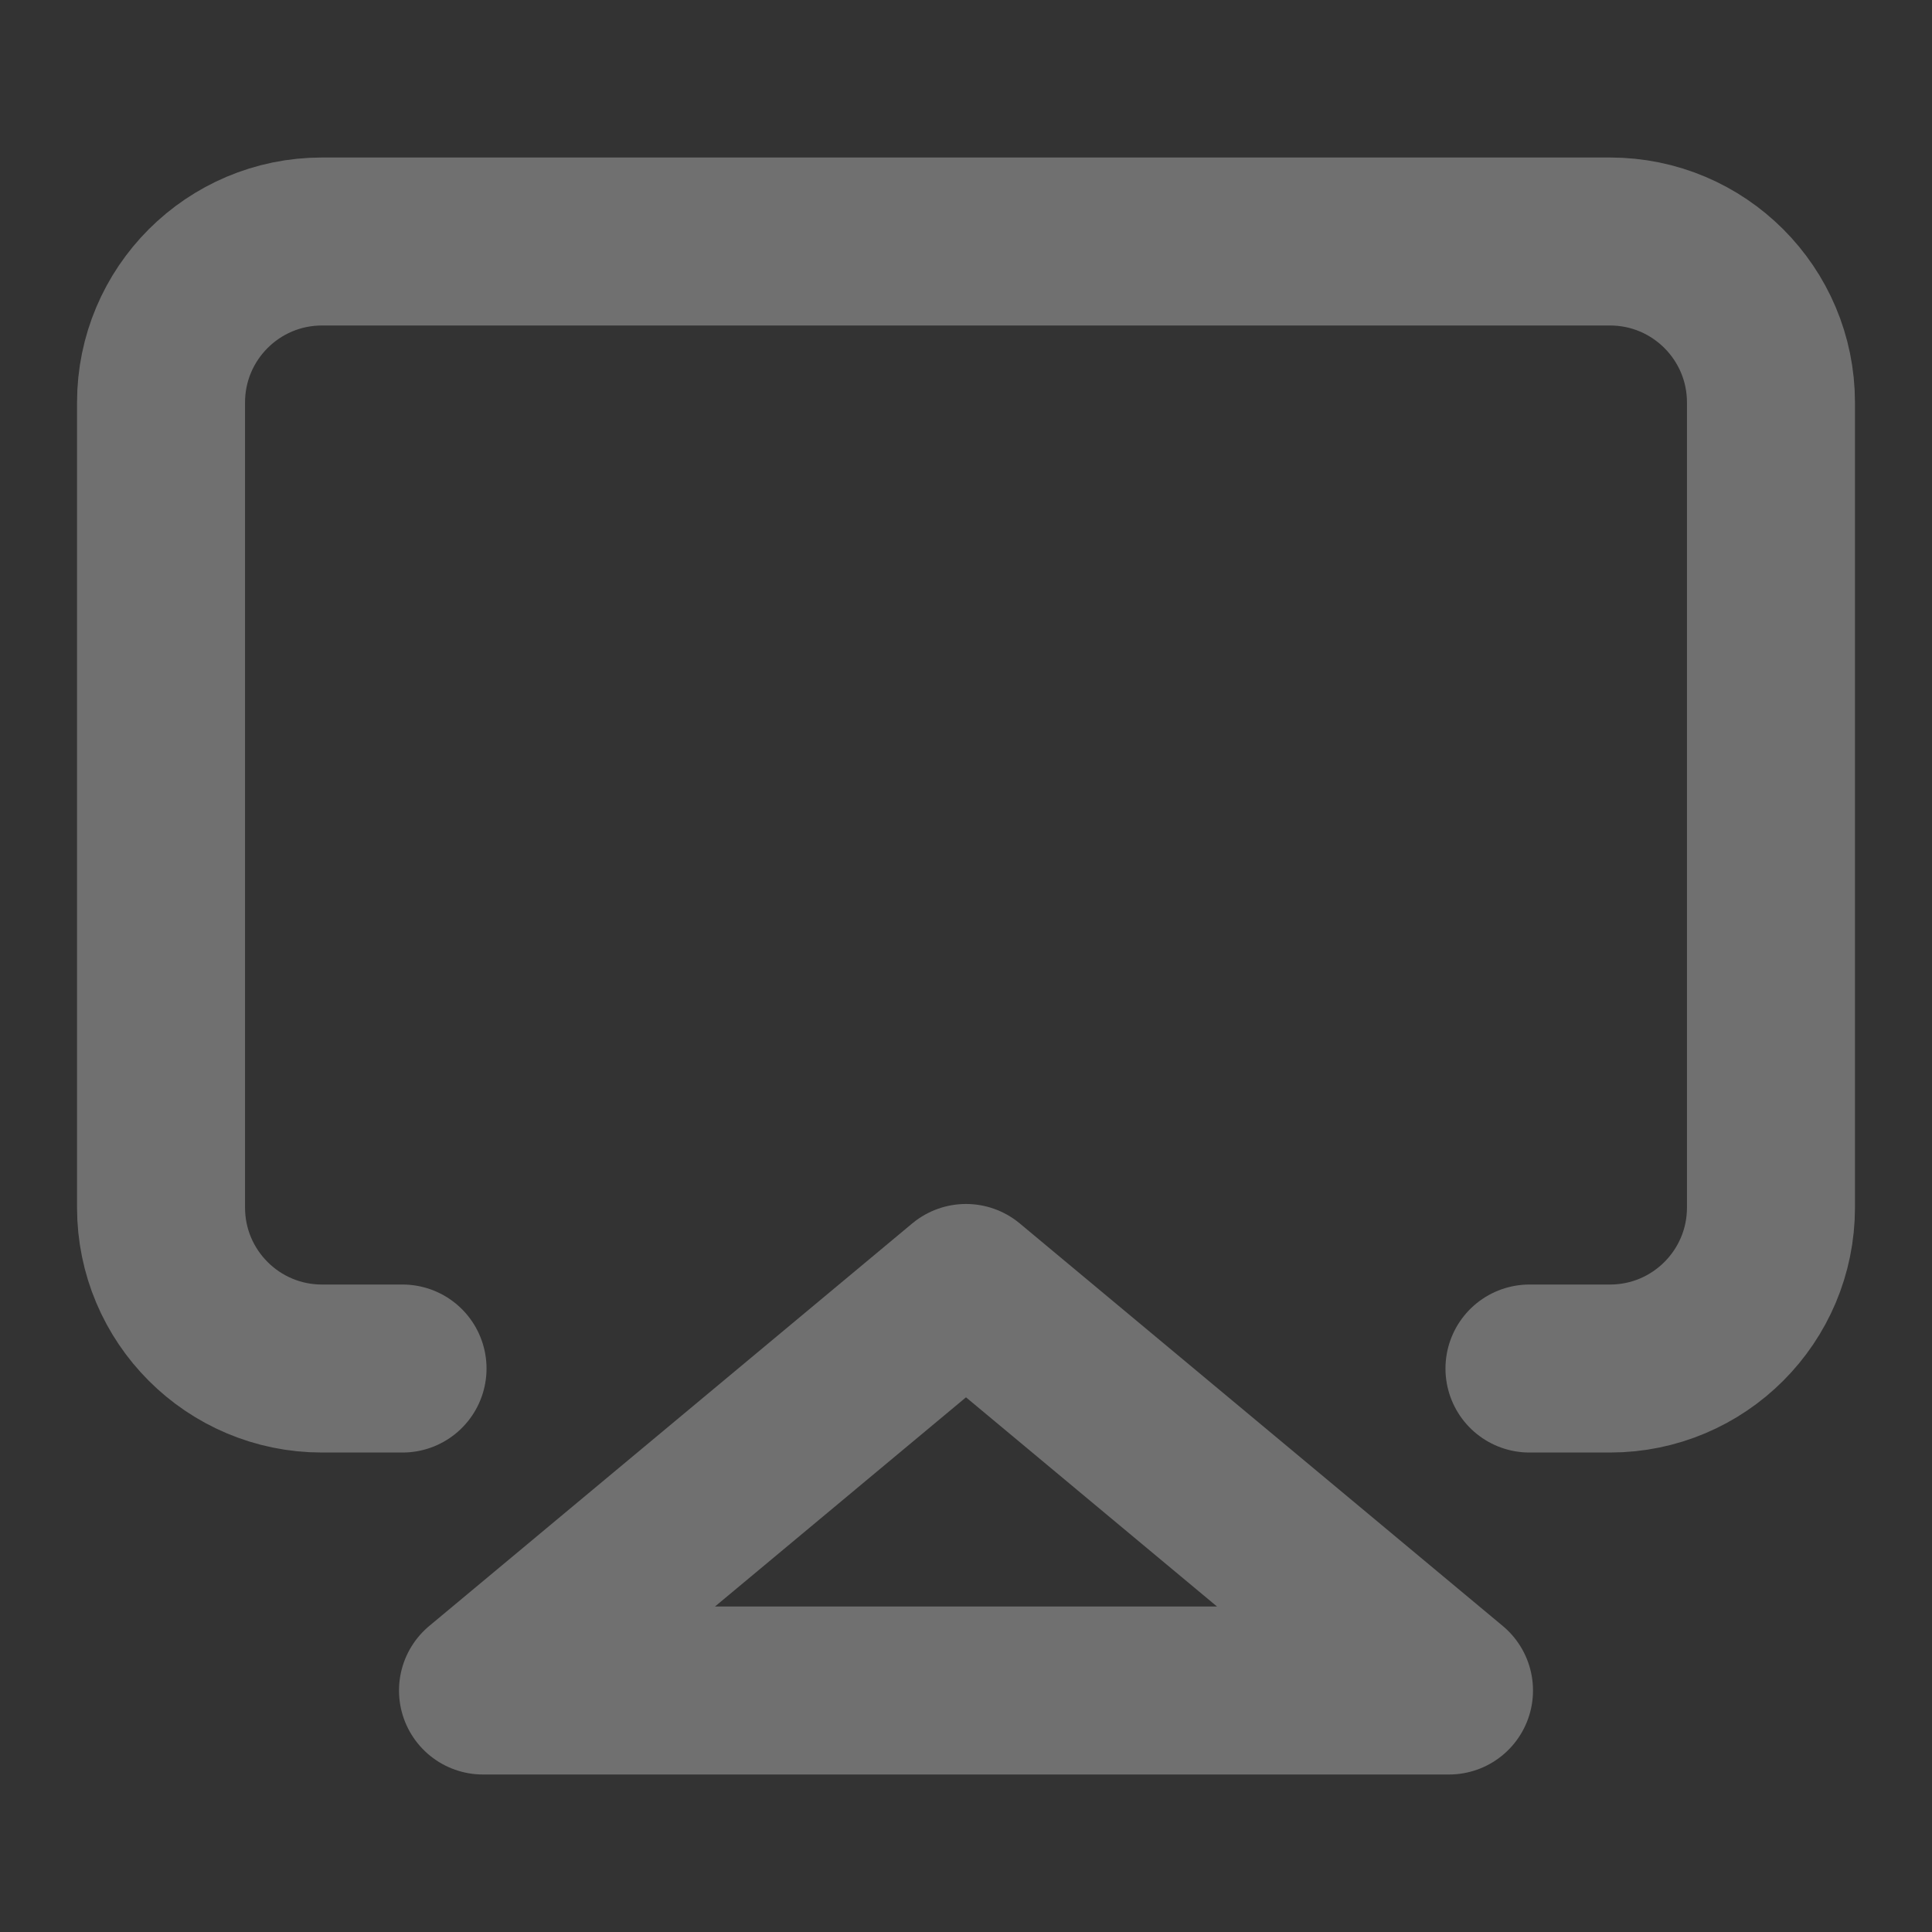<svg width="23" height="23" viewBox="0 0 23 23" fill="none" xmlns="http://www.w3.org/2000/svg">
<rect x="0" y="0" width="23" height="23" fill="#333333" stroke="none"/>
<path d="M4.792 16.292H3.833C2.775 16.292 1.917 15.434 1.917 14.375V4.792C1.917 3.733 2.775 2.875 3.833 2.875H19.167C20.225 2.875 21.083 3.733 21.083 4.792V14.375C21.083 15.434 20.225 16.292 19.167 16.292H18.208" stroke="white" stroke-opacity="0.3" stroke-width="2" stroke-linecap="round" stroke-linejoin="round"/>
<path d="M11.5 15.333L17.25 20.125H5.75L11.5 15.333Z" stroke="white" stroke-opacity="0.3" stroke-width="2" stroke-linecap="round" stroke-linejoin="round"/>
</svg>

